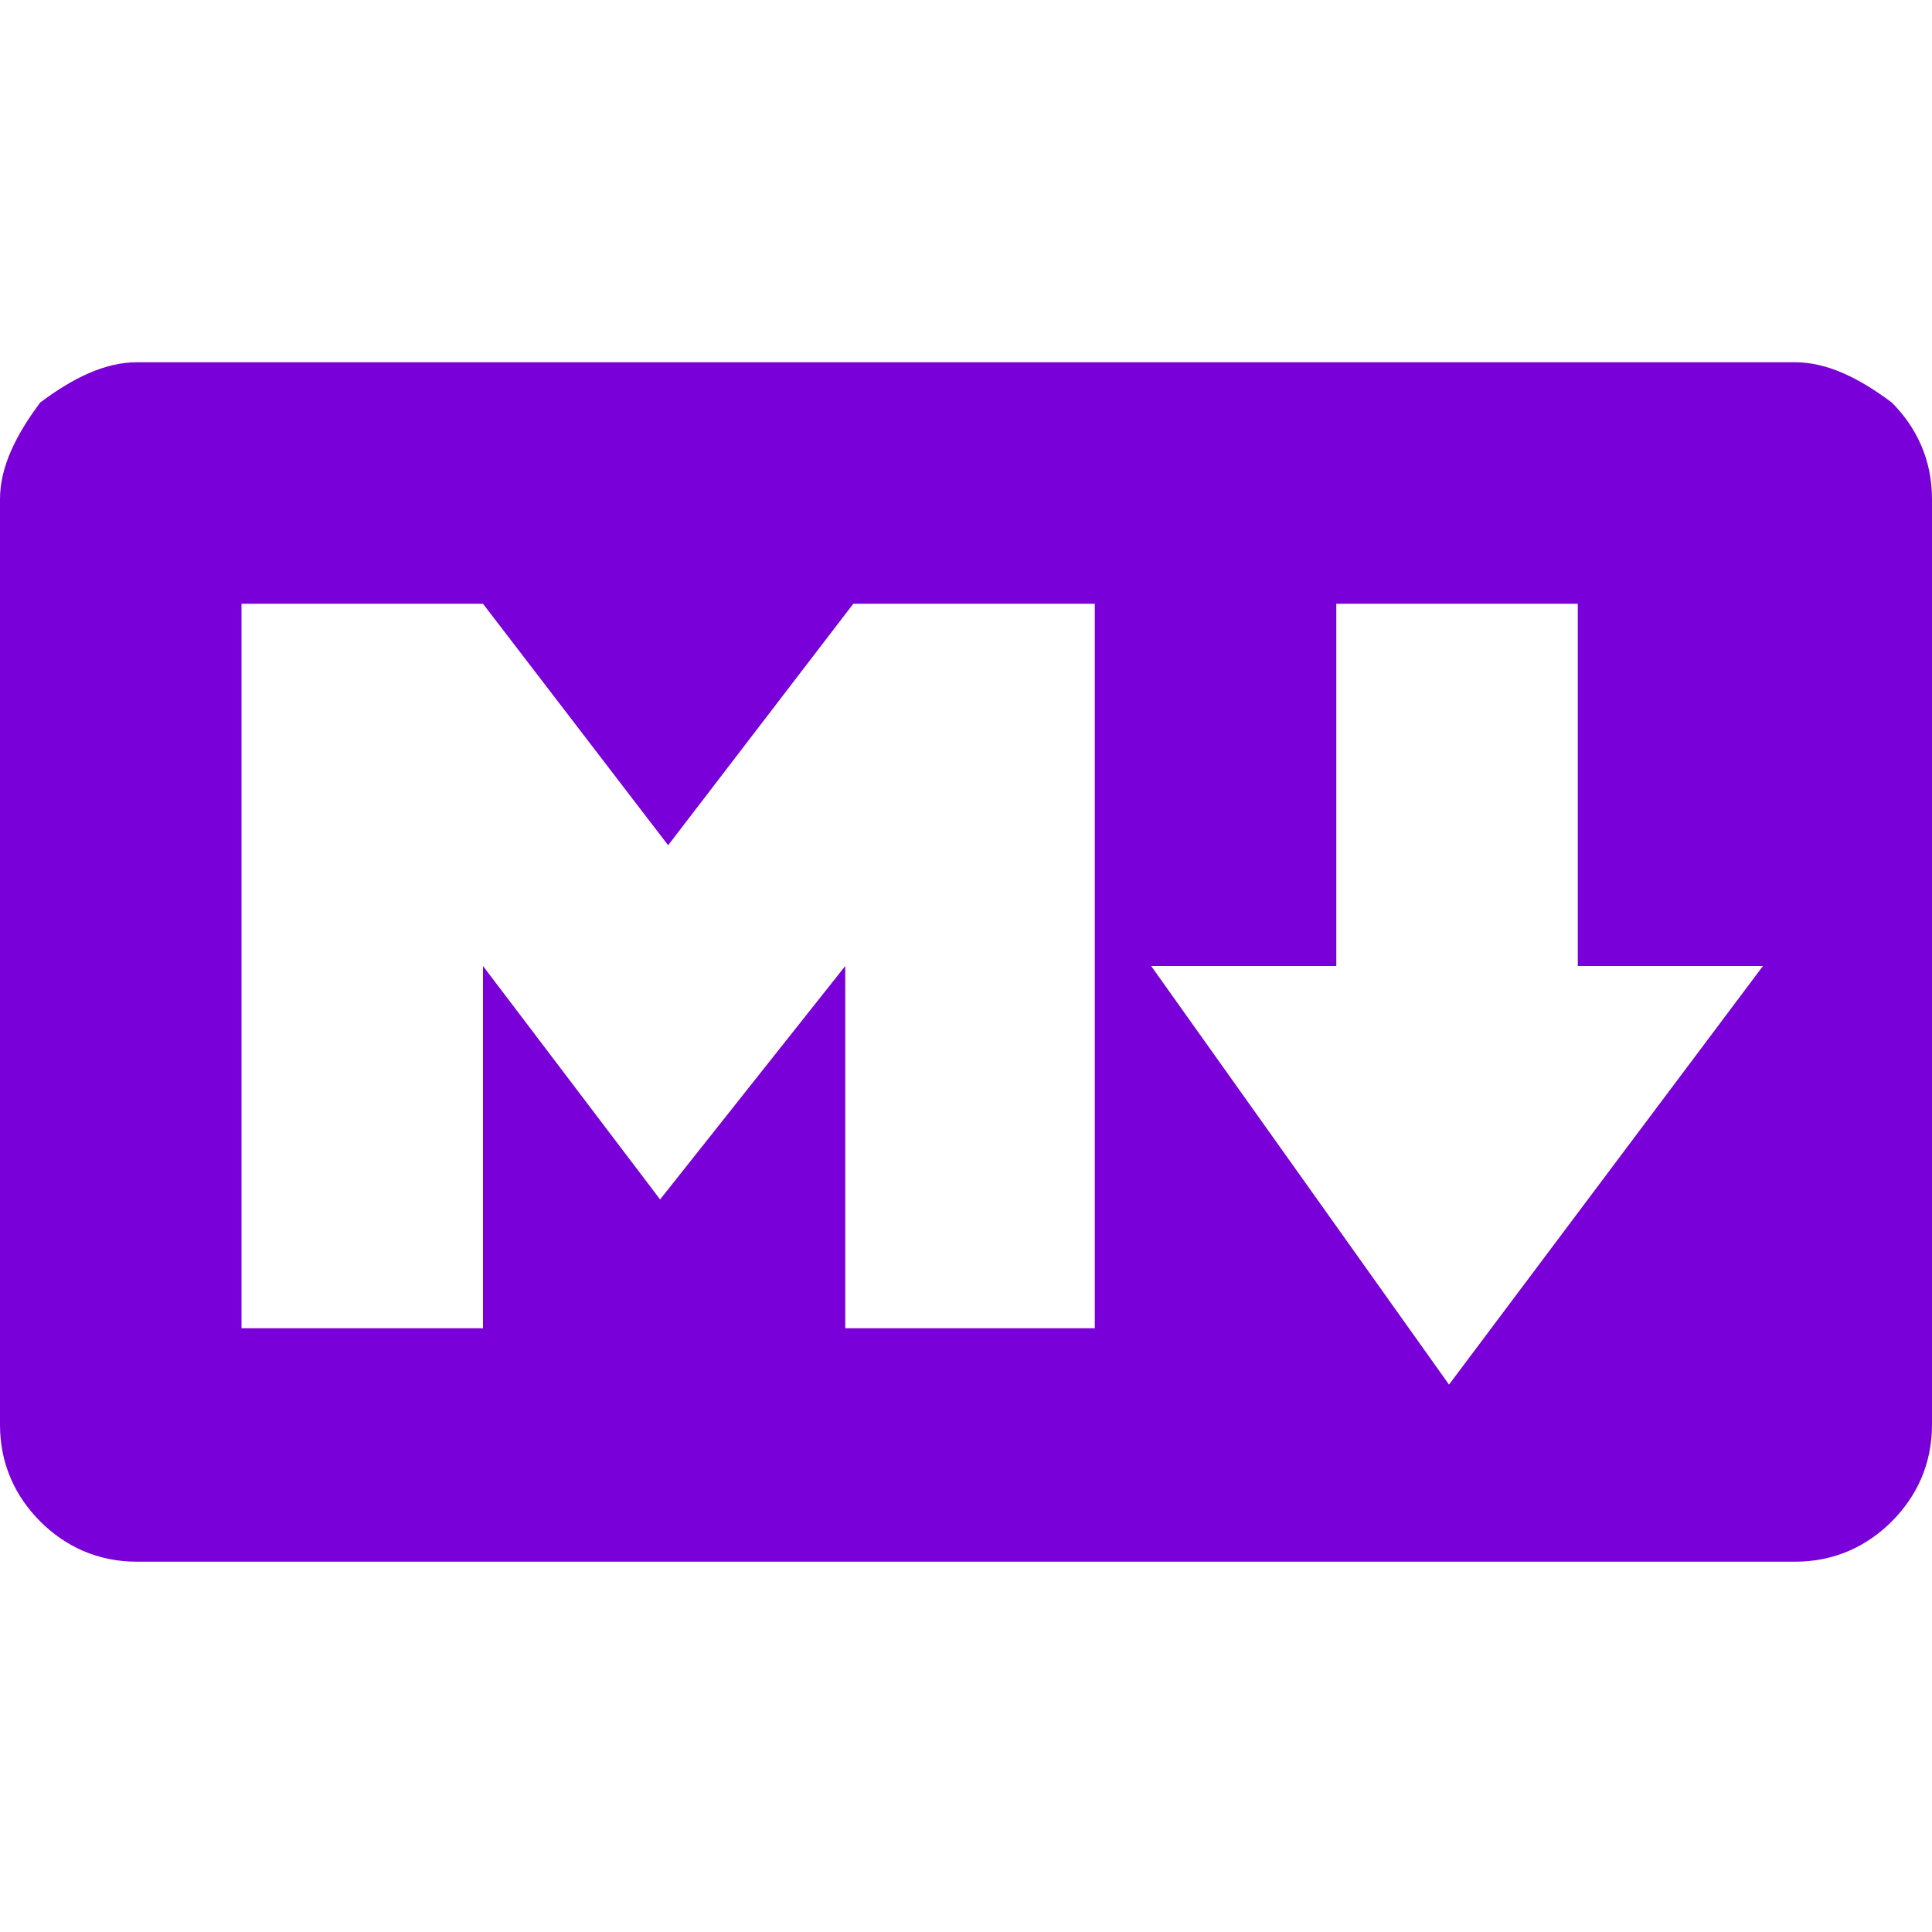 <?xml version="1.0" encoding="utf-8"?>
<!-- Generator: Adobe Illustrator 25.2.3, SVG Export Plug-In . SVG Version: 6.00 Build 0)  -->
<svg version="1.1" id="Layer_1" xmlns="http://www.w3.org/2000/svg" xmlns:xlink="http://www.w3.org/1999/xlink" x="0px" y="0px"
	 viewBox="0 0 24 24" style="enable-background:new 0 0 24 24;" xml:space="preserve">
<style type="text/css">
	.st0{fill:#7900D8;}
</style>
<path class="st0" d="M18,17.2L14.3,12h2.3V7.5h3V12h2.3L18,17.2z M13.5,16.5h-3V12l-2.3,2.9L6,12v4.5H3v-9h3l2.3,3l2.3-3h3V16.5z
	 M22.3,4.5H1.7C1.3,4.5,0.9,4.7,0.5,5C0.2,5.4,0,5.8,0,6.2v11.5c0,0.5,0.2,0.9,0.5,1.2s0.7,0.5,1.2,0.5h20.6c0.5,0,0.9-0.2,1.2-0.5
	s0.5-0.7,0.5-1.2V6.2c0-0.5-0.2-0.9-0.5-1.2C23.1,4.7,22.7,4.5,22.3,4.5z"/>
</svg>
